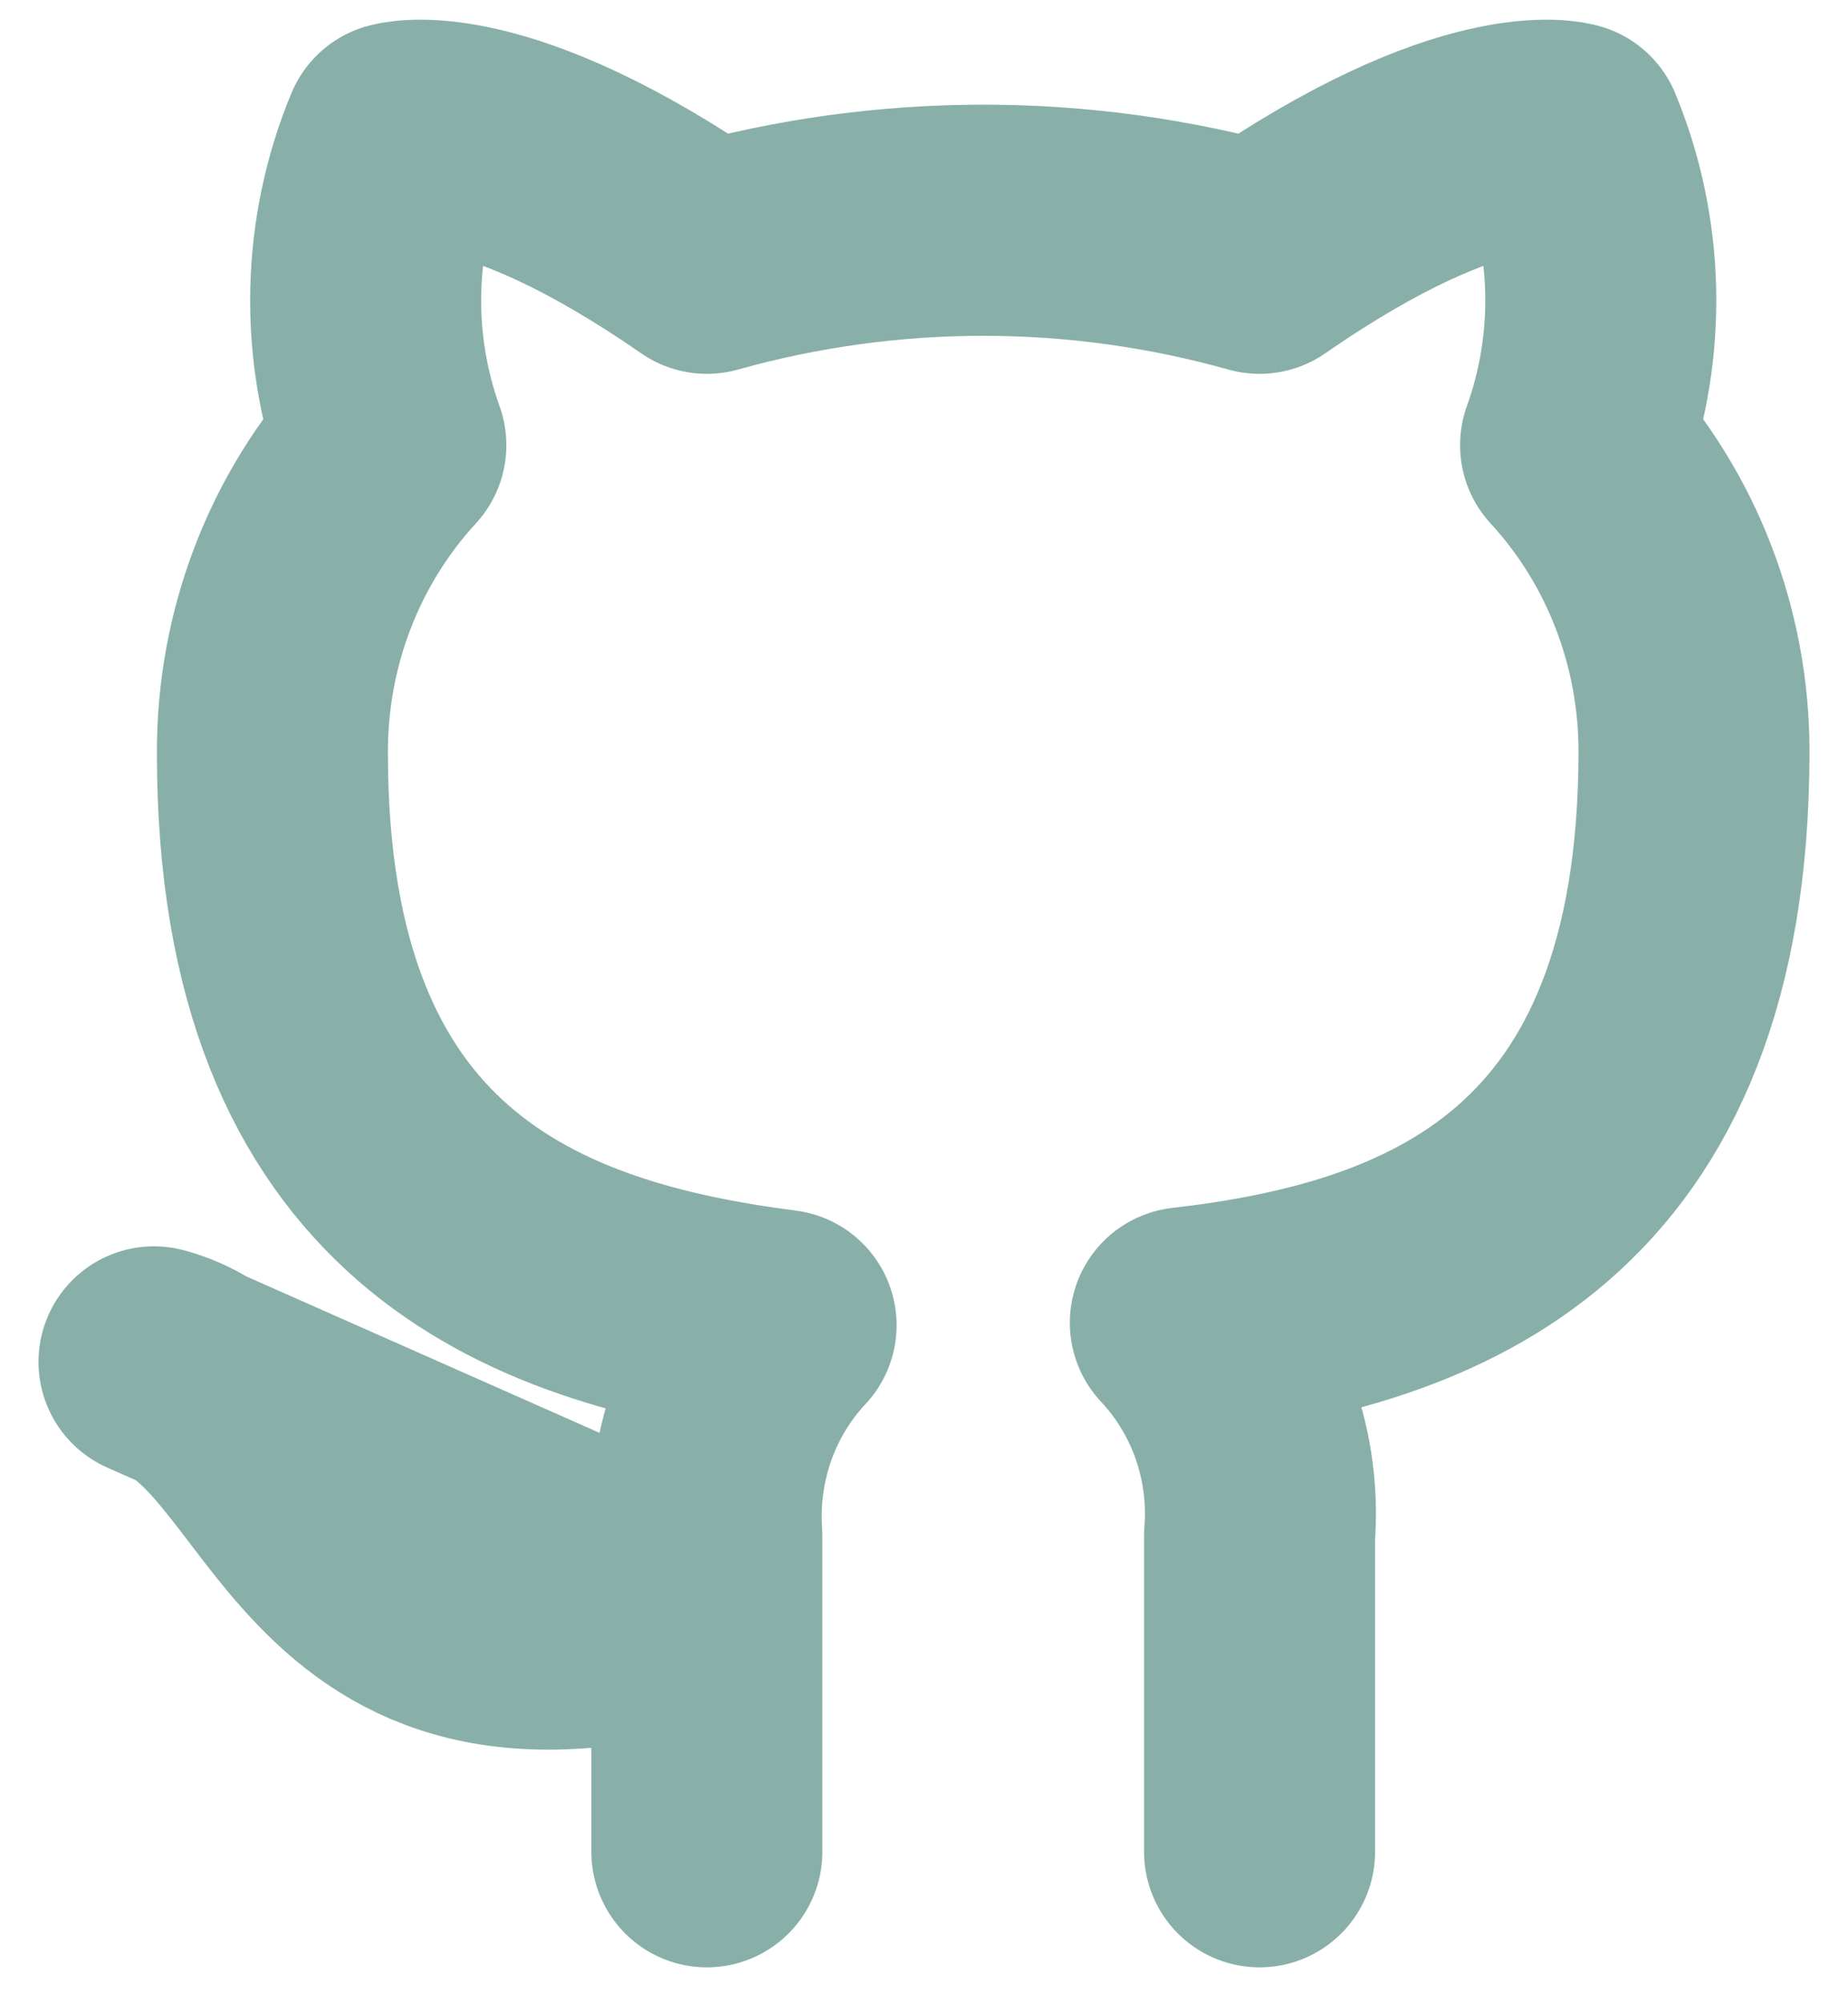 <svg width="12" height="13" viewBox="0 0 12 13" fill="none" xmlns="http://www.w3.org/2000/svg">
<path d="M8.179 12.017V9.966C8.199 9.714 8.166 9.46 8.083 9.222C7.999 8.983 7.868 8.766 7.697 8.584C9.308 8.398 11 7.768 11 4.876C11 4.136 10.725 3.425 10.231 2.889C10.464 2.242 10.448 1.527 10.185 0.892C10.185 0.892 9.579 0.706 8.179 1.676C7.004 1.347 5.765 1.347 4.59 1.676C3.19 0.706 2.585 0.892 2.585 0.892C2.321 1.527 2.305 2.242 2.538 2.889C2.041 3.429 1.765 4.146 1.769 4.891C1.769 7.763 3.462 8.393 5.072 8.6C4.903 8.78 4.773 8.995 4.69 9.23C4.607 9.466 4.573 9.716 4.59 9.966V12.017M4.59 10.427C2.026 11.222 2.026 9.103 1 8.838L4.59 10.427Z" stroke="#88B0A9" stroke-width="1.5" stroke-linecap="round" stroke-linejoin="round"/>
</svg>
